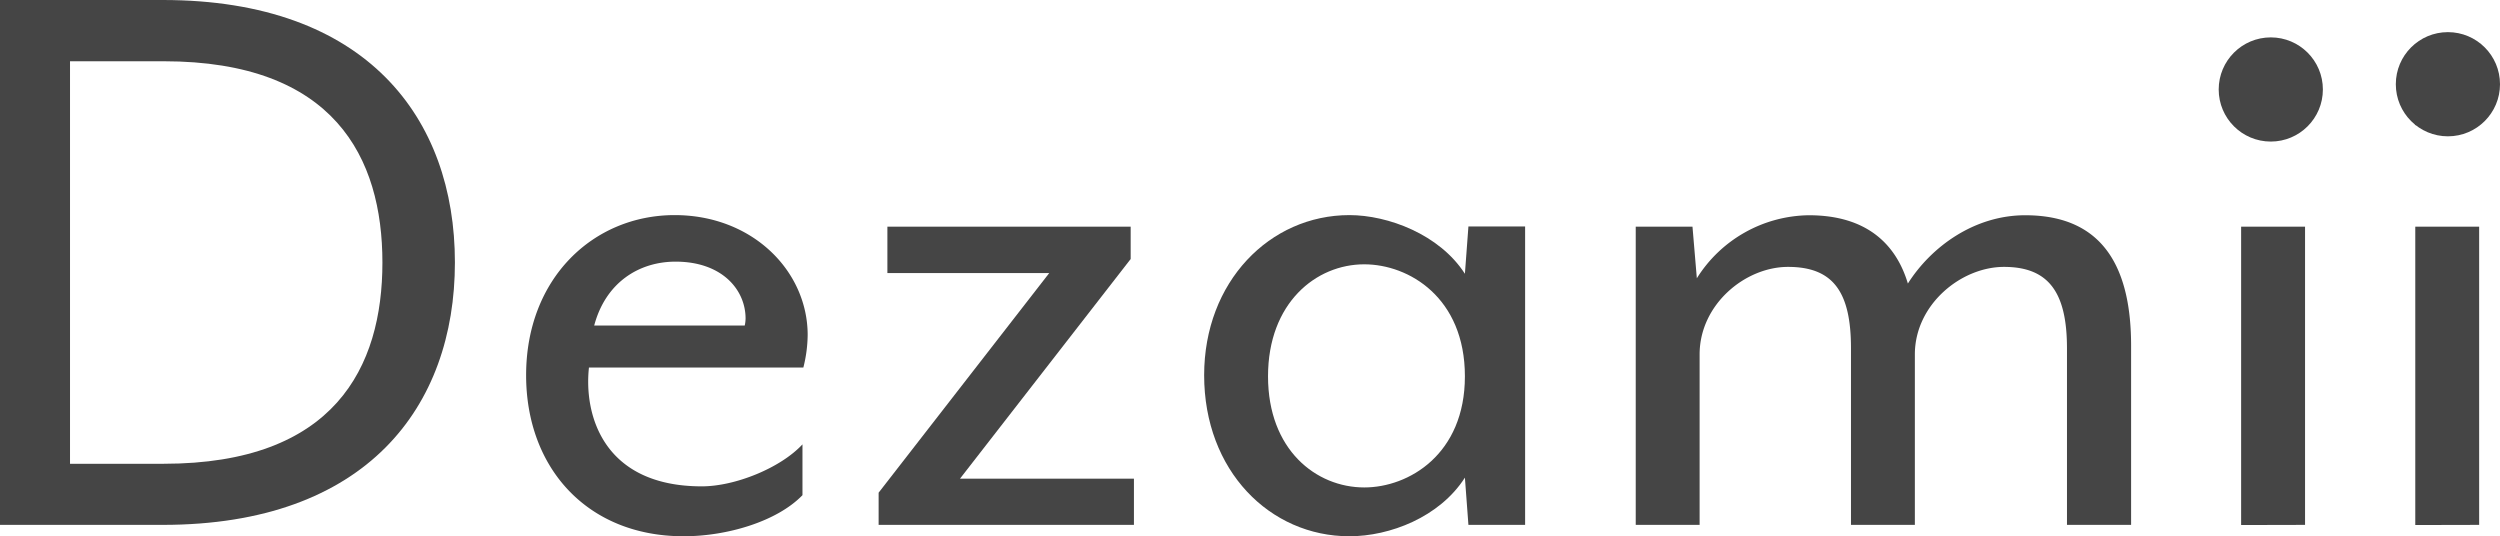 <svg xmlns="http://www.w3.org/2000/svg" viewBox="0 0 504.88 108.33"><defs><style>.cls-1{fill:#454545;}</style></defs><g id="レイヤー_2" data-name="レイヤー 2"><g id="レイヤー_1-2" data-name="レイヤー 1"><path class="cls-1" d="M0,0H32.87c41.18,0,59,23.86,59,53s-17.85,53-59,53H0ZM33.05,93.66c34.46,0,44.18-19.44,44.18-40.64S67.51,12.37,33.05,12.37H14.14V93.66Z"/><path class="cls-1" d="M162.24,74.22h-43.3c-1.06,9.72,3,24,22.8,24,6.71,0,15.9-3.71,20.32-8.48V100c-5.12,5.3-15.2,8.3-24,8.3-19.44,0-31.81-13.78-31.81-32.52,0-19.61,13.6-32.34,30-32.34,15.73,0,26.86,11.31,26.86,24.22A27.65,27.65,0,0,1,162.24,74.22Zm-25.8-21.38c-7.43,0-14.14,4.24-16.44,12.9h30.4a7,7,0,0,0,.17-1.41C150.57,58.5,145.8,52.84,136.44,52.84Z"/><path class="cls-1" d="M177.44,106V99.5L211.9,55.14H179.21V45.77h49.13v6.54L193.87,96.67H229V106Z"/><path class="cls-1" d="M296.55,106l-.71-9.54c-5.12,8-15.19,11.84-23.32,11.84-16.08,0-29.34-13.25-29.34-32.52,0-18.9,13.26-32.34,29.34-32.34,7.77,0,18.2,3.89,23.32,11.85l.71-9.55H308V106ZM256.08,76c0,14.85,9.72,22.44,19.44,22.44,9,0,20.32-6.71,20.32-22.44,0-15.9-11.31-22.62-20.32-22.62C265.8,53.37,256.08,61.15,256.08,76Z"/><path class="cls-1" d="M417.43,106V70.34c0-11.31-3.71-16.44-12.72-16.44-8.66,0-18,7.6-18,17.67V106h-12.9V70.34c0-11.31-3.53-16.44-12.72-16.44-8.66,0-17.85,7.6-17.85,17.67V106h-12.9V45.77H341.8l.88,10.43A27.09,27.09,0,0,1,365.3,43.47c11.84,0,17.67,6,20,13.79C390,49.84,398.7,43.47,409,43.47c16.26,0,21.38,11.31,21.38,26.34V106Z"/><path class="cls-1" d="M452.6,25.27V11.13h12.91V25.27Zm0,80.76V45.77h12.91V106Z"/><path class="cls-1" d="M487.77,25.27V11.13h12.9V25.27Zm0,80.76V45.77h12.9V106Z"/><circle class="cls-1" cx="458.59" cy="18.07" r="10.52"/><circle class="cls-1" cx="494.36" cy="17.01" r="10.52"/></g></g></svg>